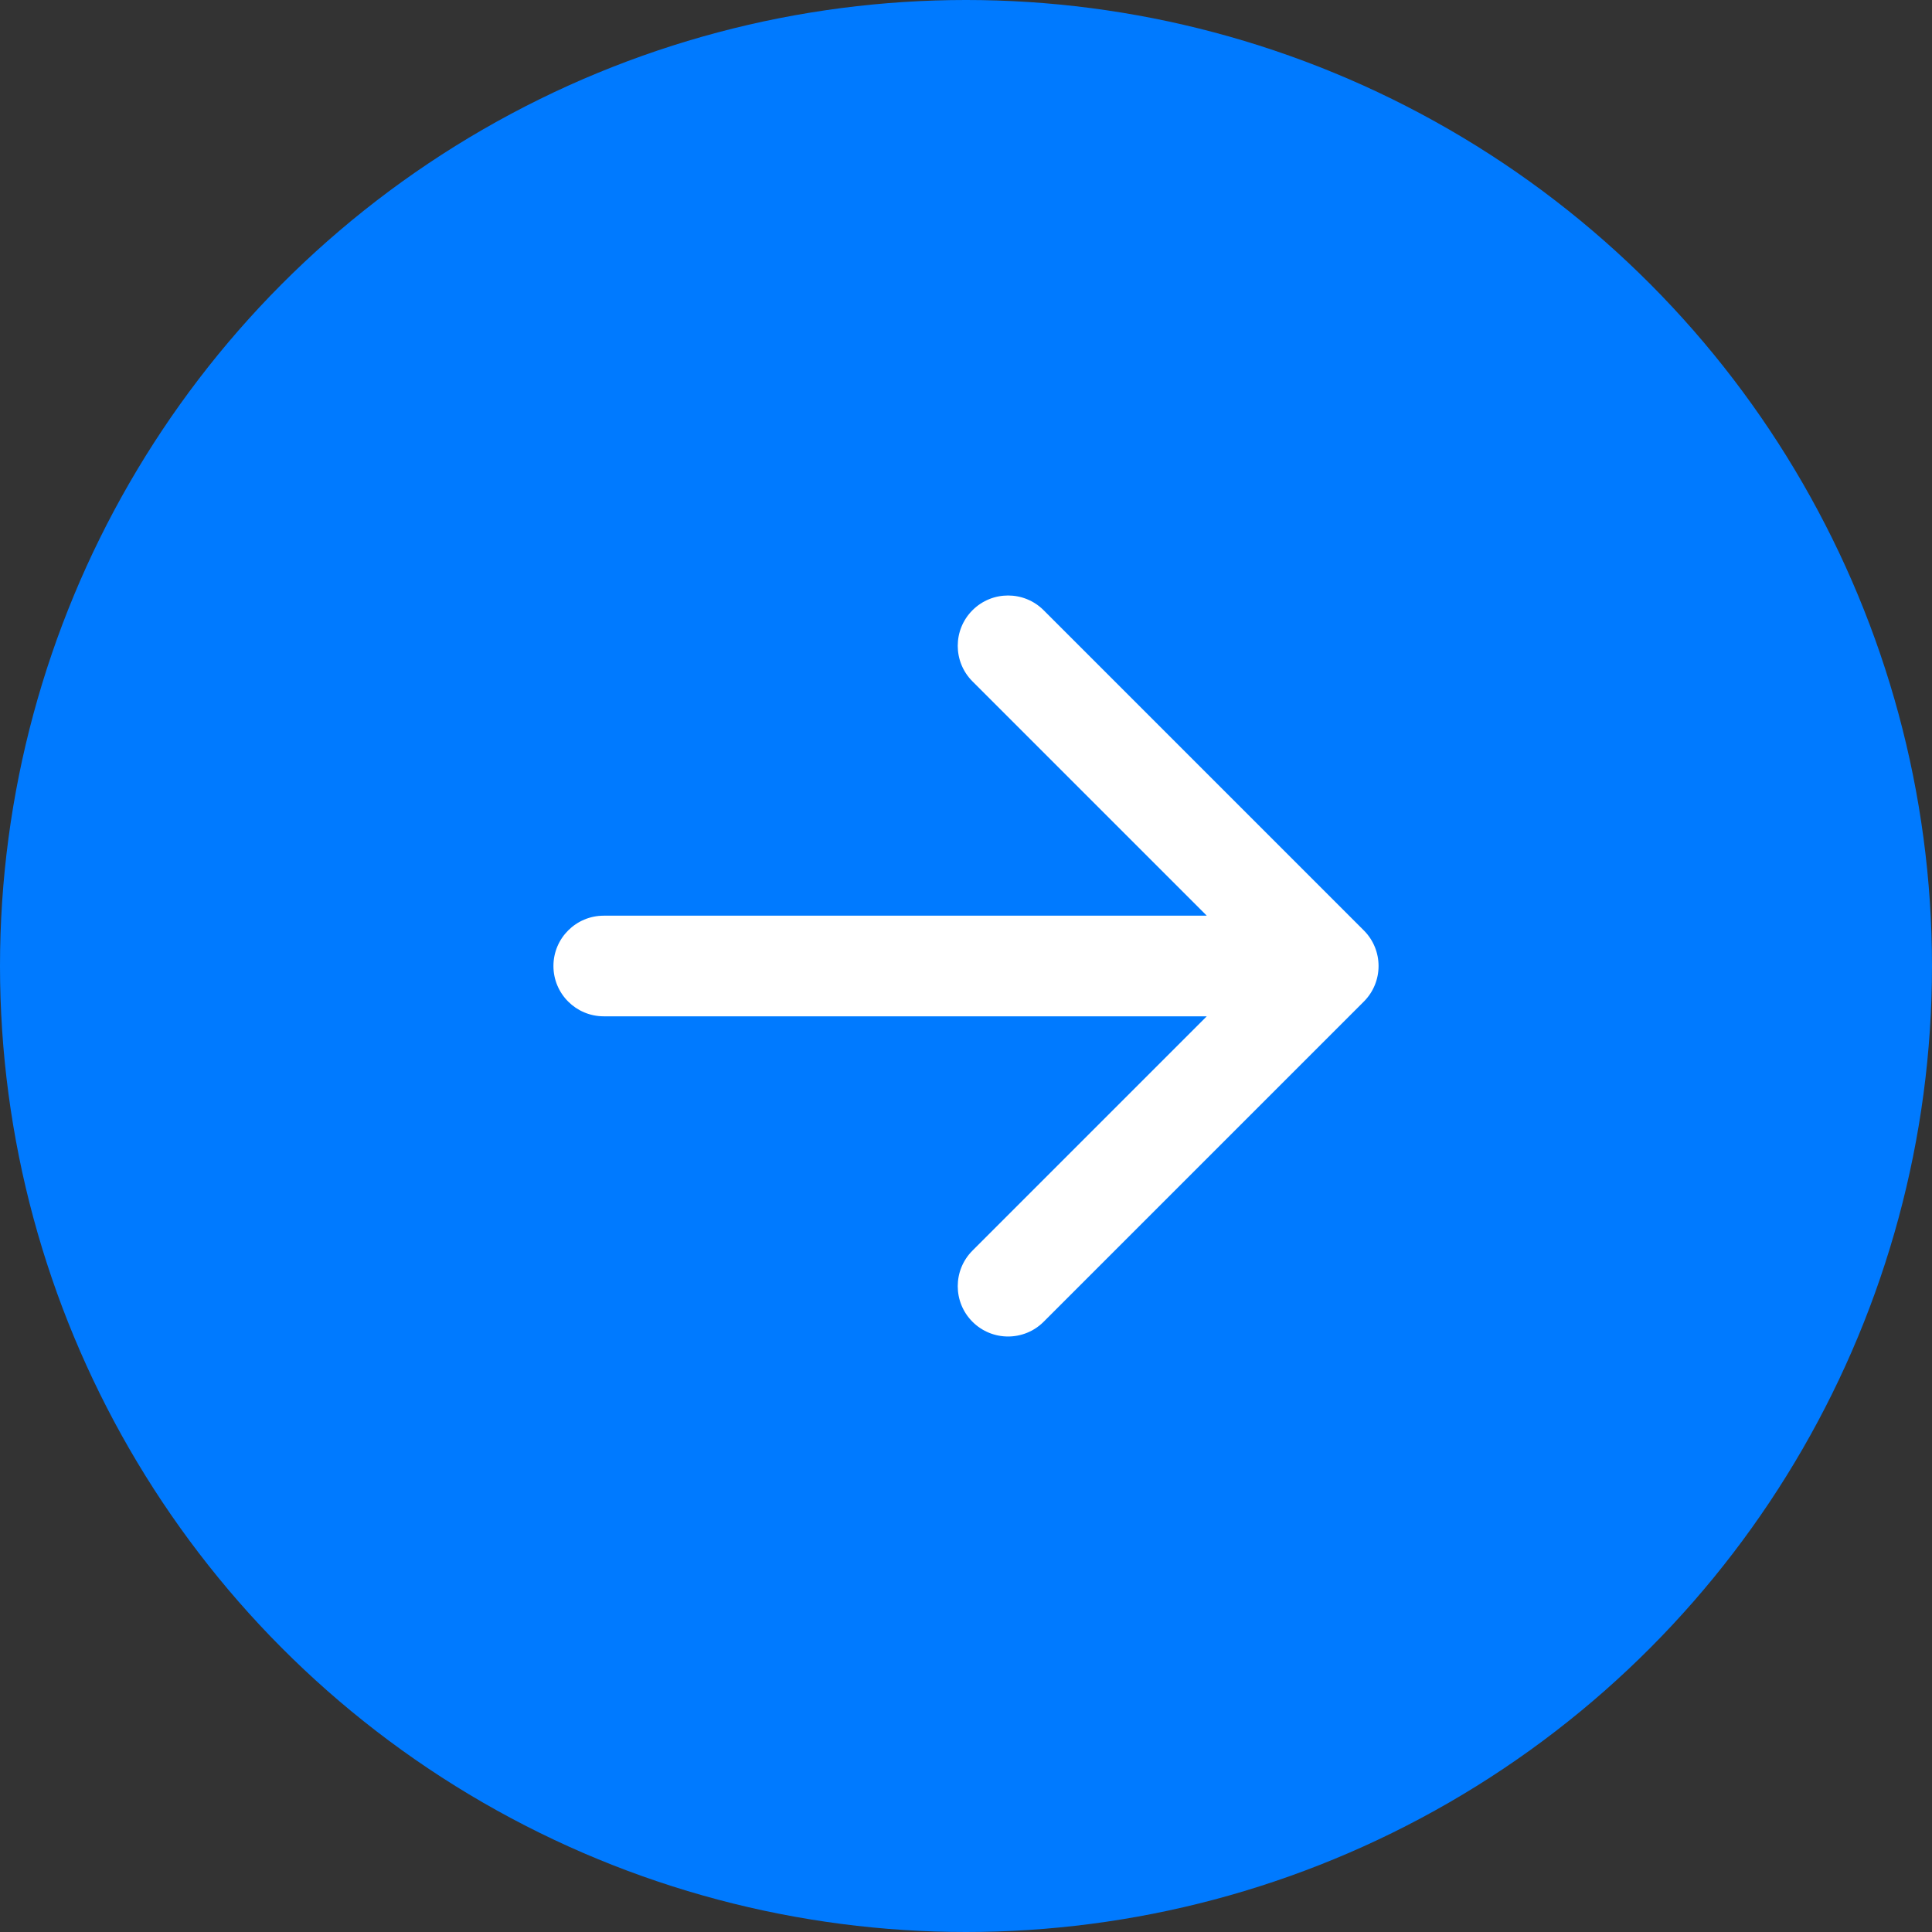 <svg width="48" height="48" viewBox="0 0 48 48" fill="none" xmlns="http://www.w3.org/2000/svg">
<rect x="0" y="0" width="48" height="48" fill="#333333" stroke="none"/>
<circle cx="24" cy="24" r="24" fill="#007AFF"/>
<path d="M15 22.75C14.31 22.75 13.75 23.31 13.75 24C13.75 24.69 14.31 25.25 15 25.25V22.75ZM33.884 24.884C34.372 24.396 34.372 23.604 33.884 23.116L25.929 15.161C25.441 14.673 24.649 14.673 24.161 15.161C23.673 15.649 23.673 16.441 24.161 16.929L31.232 24L24.161 31.071C23.673 31.559 23.673 32.351 24.161 32.839C24.649 33.327 25.441 33.327 25.929 32.839L33.884 24.884ZM15 25.25H33V22.75H15V25.25Z" fill="white"/>
</svg>
